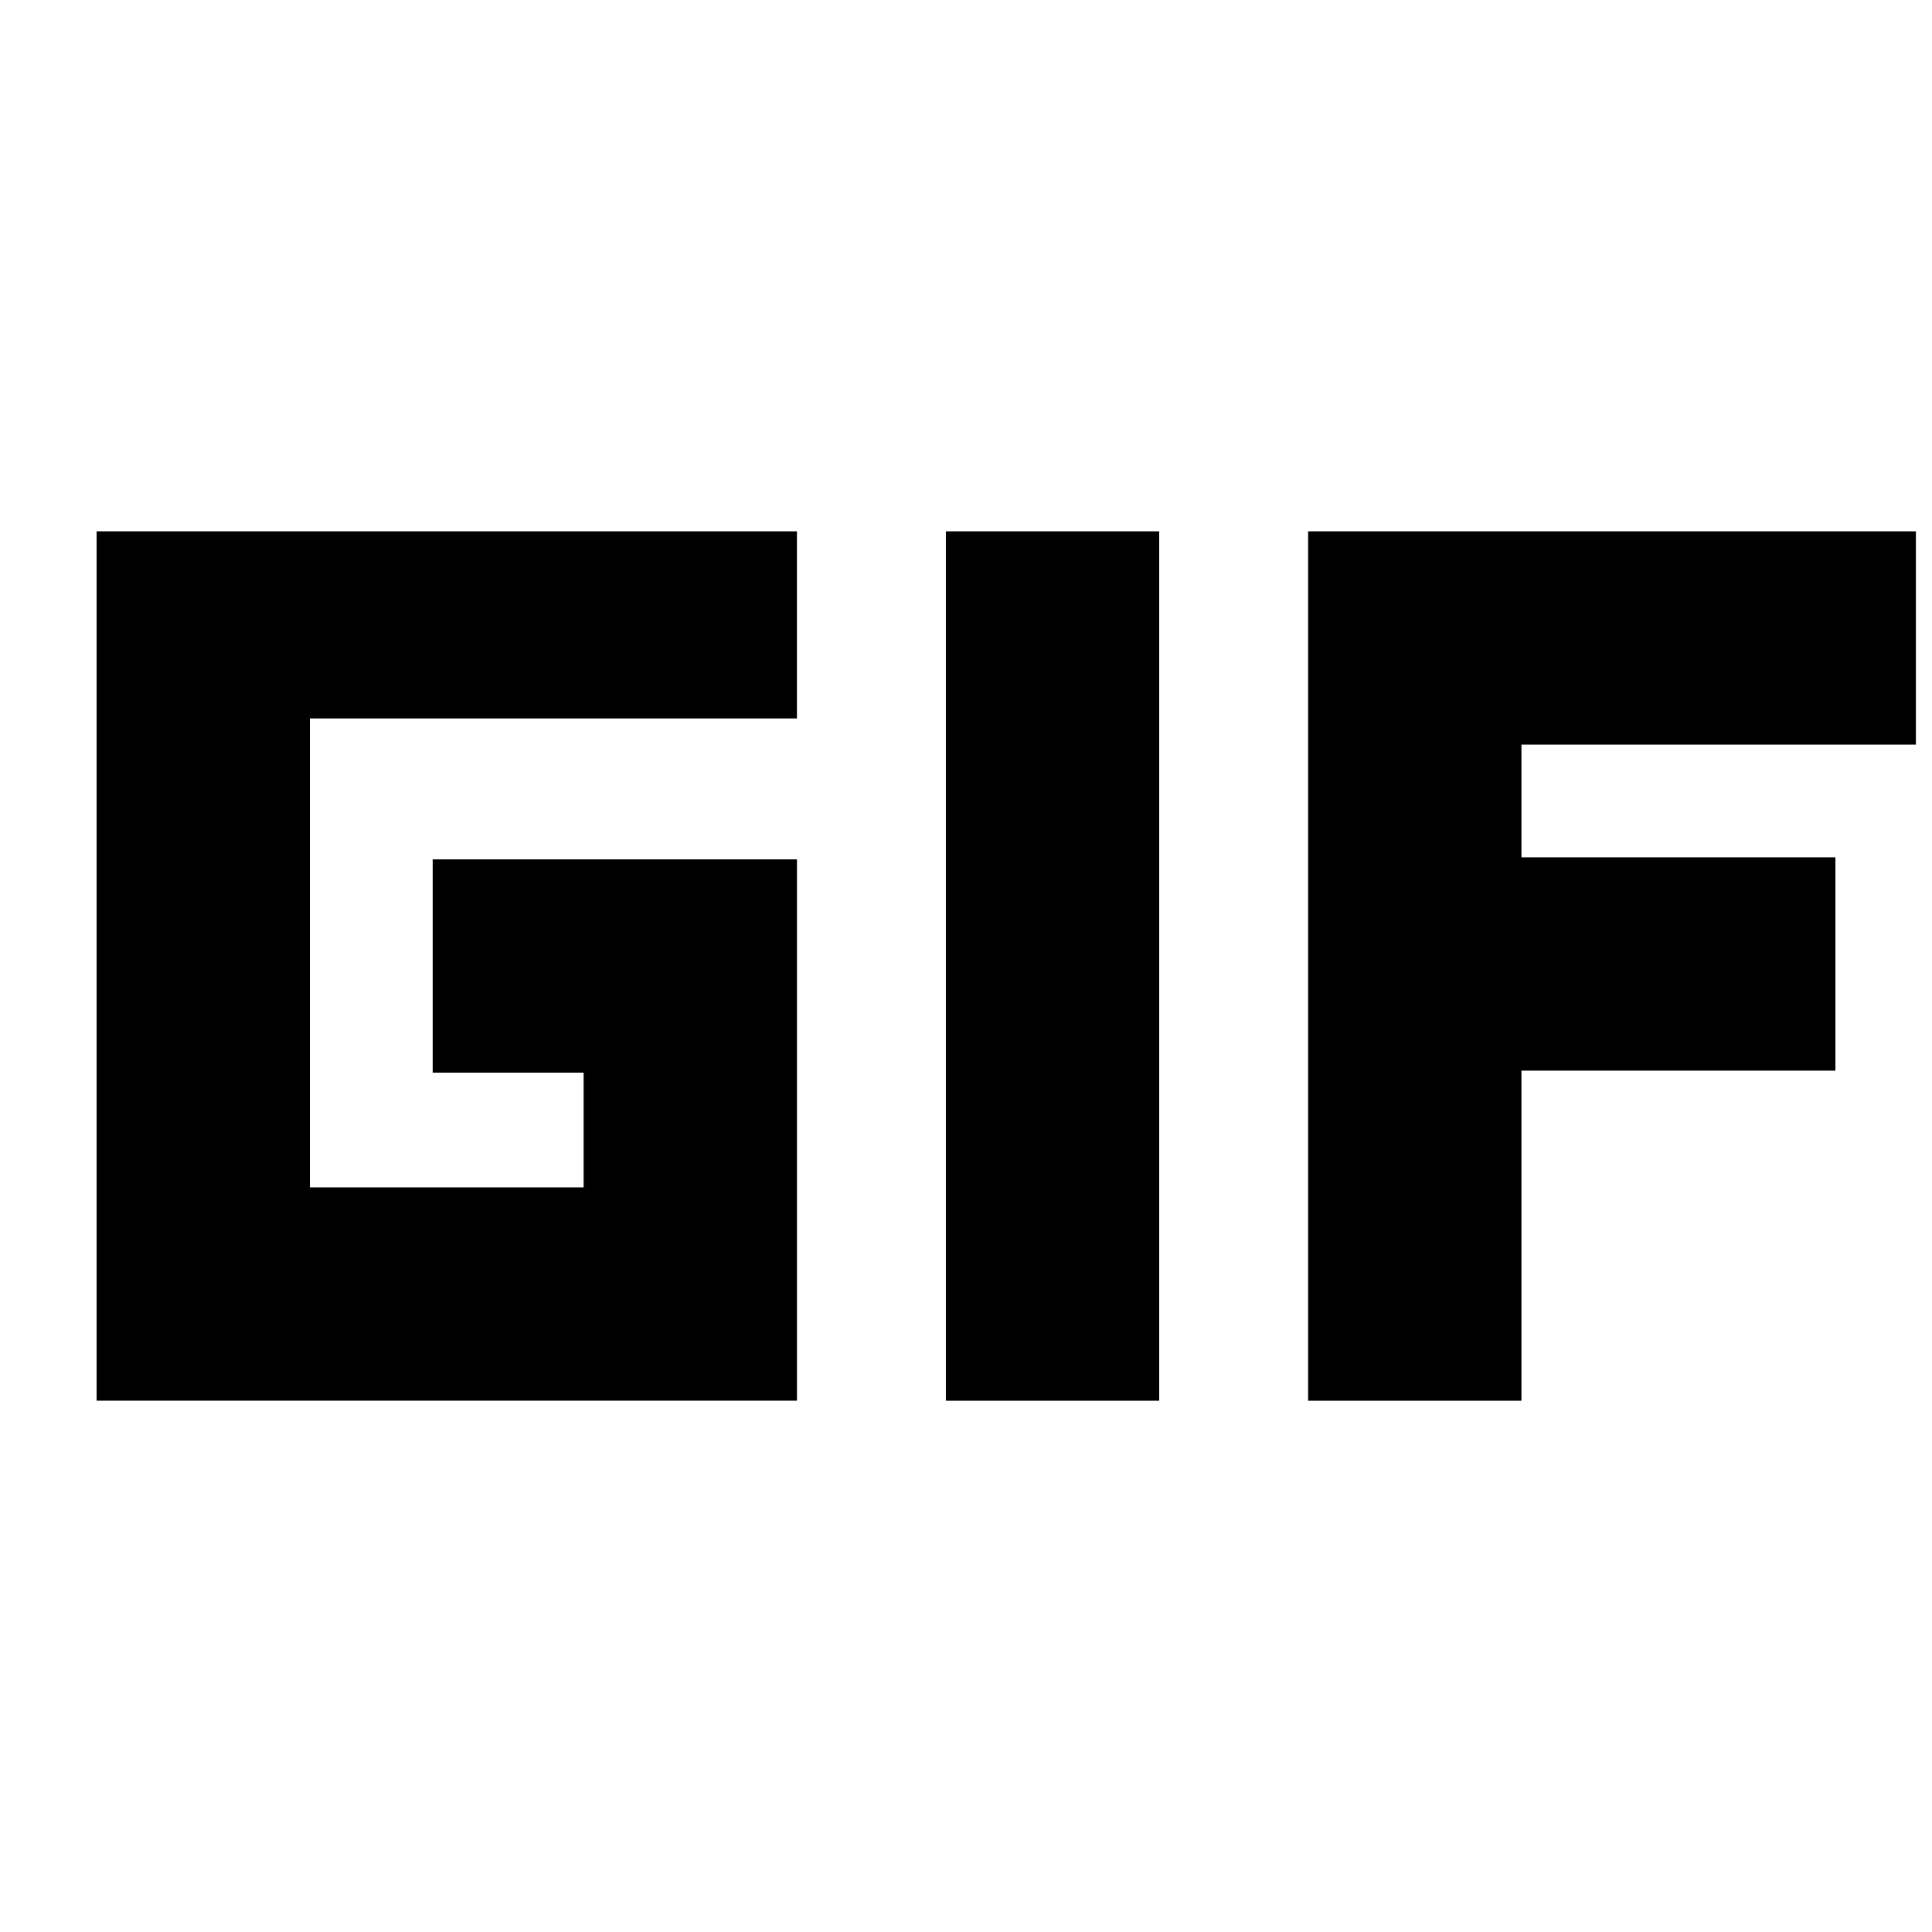 <svg xmlns="http://www.w3.org/2000/svg" height="24" viewBox="0 -960 960 960" width="24"><path d="M48-264v-432h348v93H154v233h136v-57h-75v-106h181v269H48Zm422 0v-432h106v432H470Zm180 0v-432h302v106H756v56h156v106H756v164H650Z"/></svg>